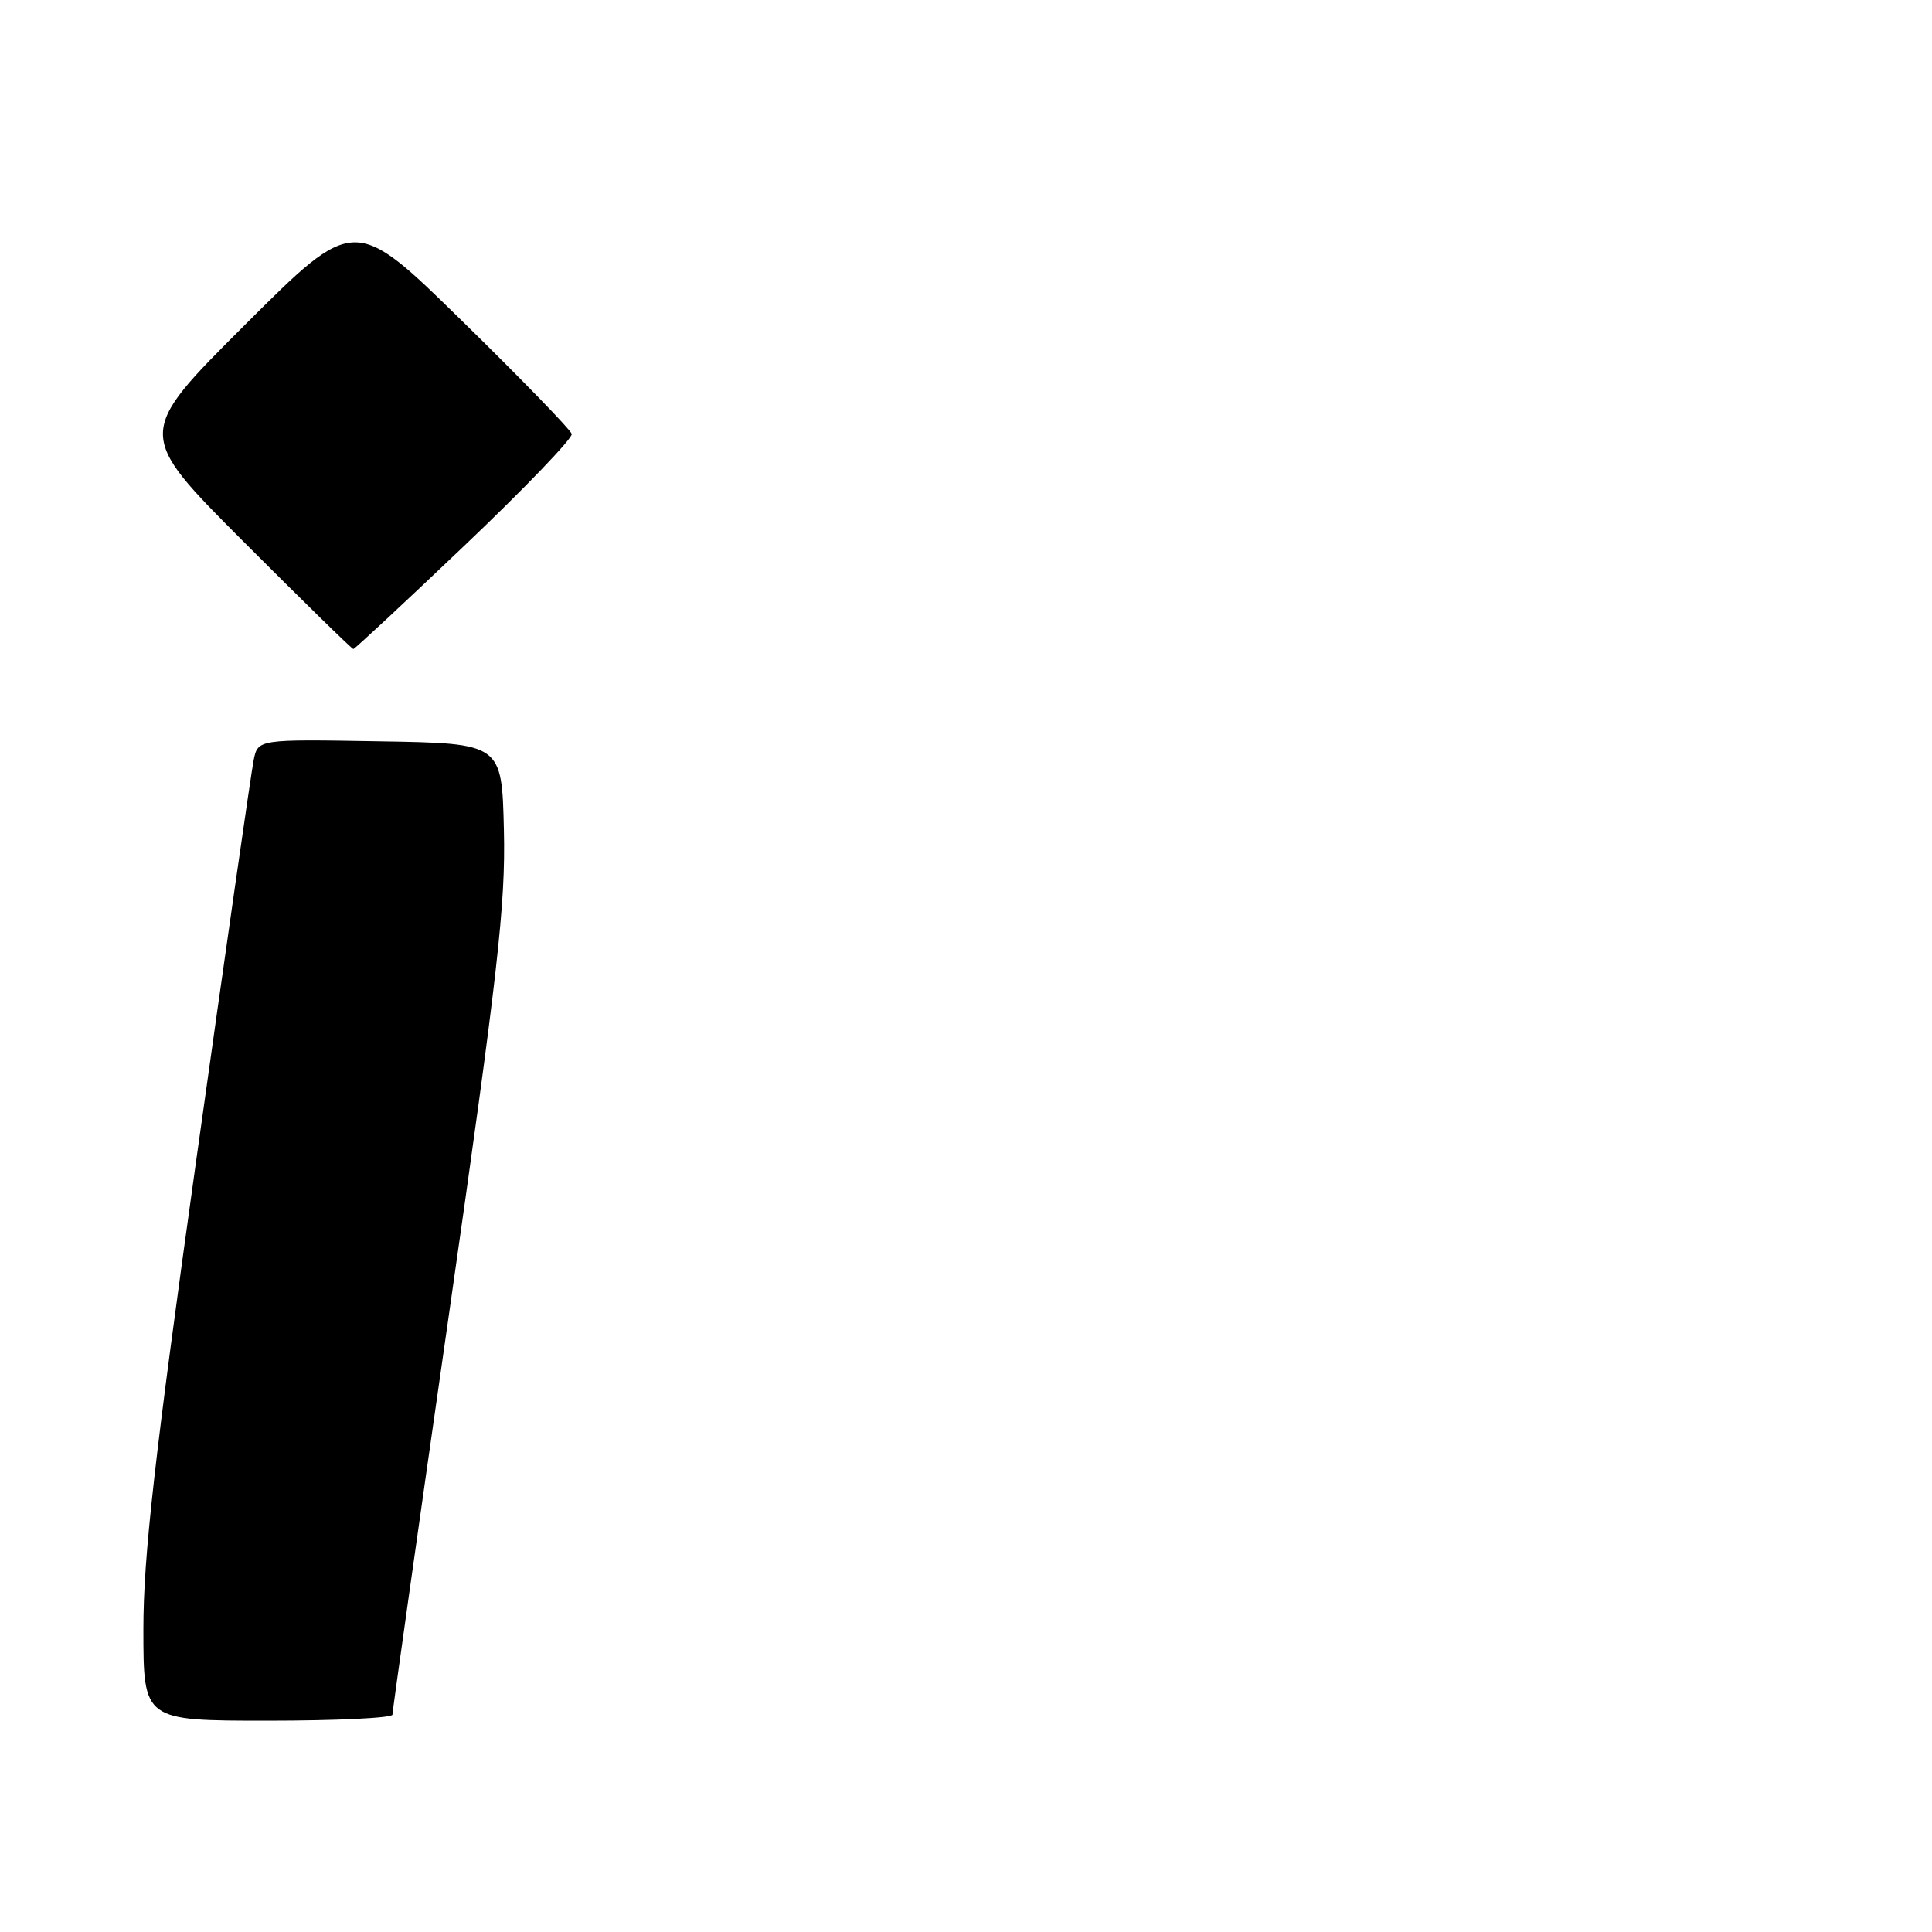 <?xml version="1.0" encoding="UTF-8" standalone="no"?>
<!DOCTYPE svg PUBLIC "-//W3C//DTD SVG 1.1//EN" "http://www.w3.org/Graphics/SVG/1.1/DTD/svg11.dtd" >
<svg xmlns="http://www.w3.org/2000/svg" xmlns:xlink="http://www.w3.org/1999/xlink" version="1.1" viewBox="0 0 256 256">
 <g >
 <path fill="currentColor"
d=" M 52.00 227.20 C 52.00 226.76 55.38 202.79 59.52 173.95 C 65.99 128.77 67.00 119.91 66.77 110.00 C 66.50 98.50 66.50 98.50 50.33 98.23 C 34.17 97.95 34.17 97.95 33.61 100.73 C 33.30 102.25 29.88 126.05 26.02 153.61 C 20.46 193.27 19.00 206.25 19.00 215.86 C 19.00 228.00 19.00 228.00 35.50 228.00 C 44.58 228.00 52.00 227.64 52.00 227.20 Z  M 61.59 72.25 C 69.53 64.69 75.91 58.05 75.76 57.50 C 75.61 56.95 69.08 50.21 61.23 42.53 C 46.97 28.56 46.97 28.56 32.48 43.02 C 18.00 57.47 18.00 57.47 32.24 71.74 C 40.07 79.58 46.63 86.00 46.82 86.00 C 47.00 86.00 53.65 79.81 61.59 72.25 Z "/>
</g>
</svg>